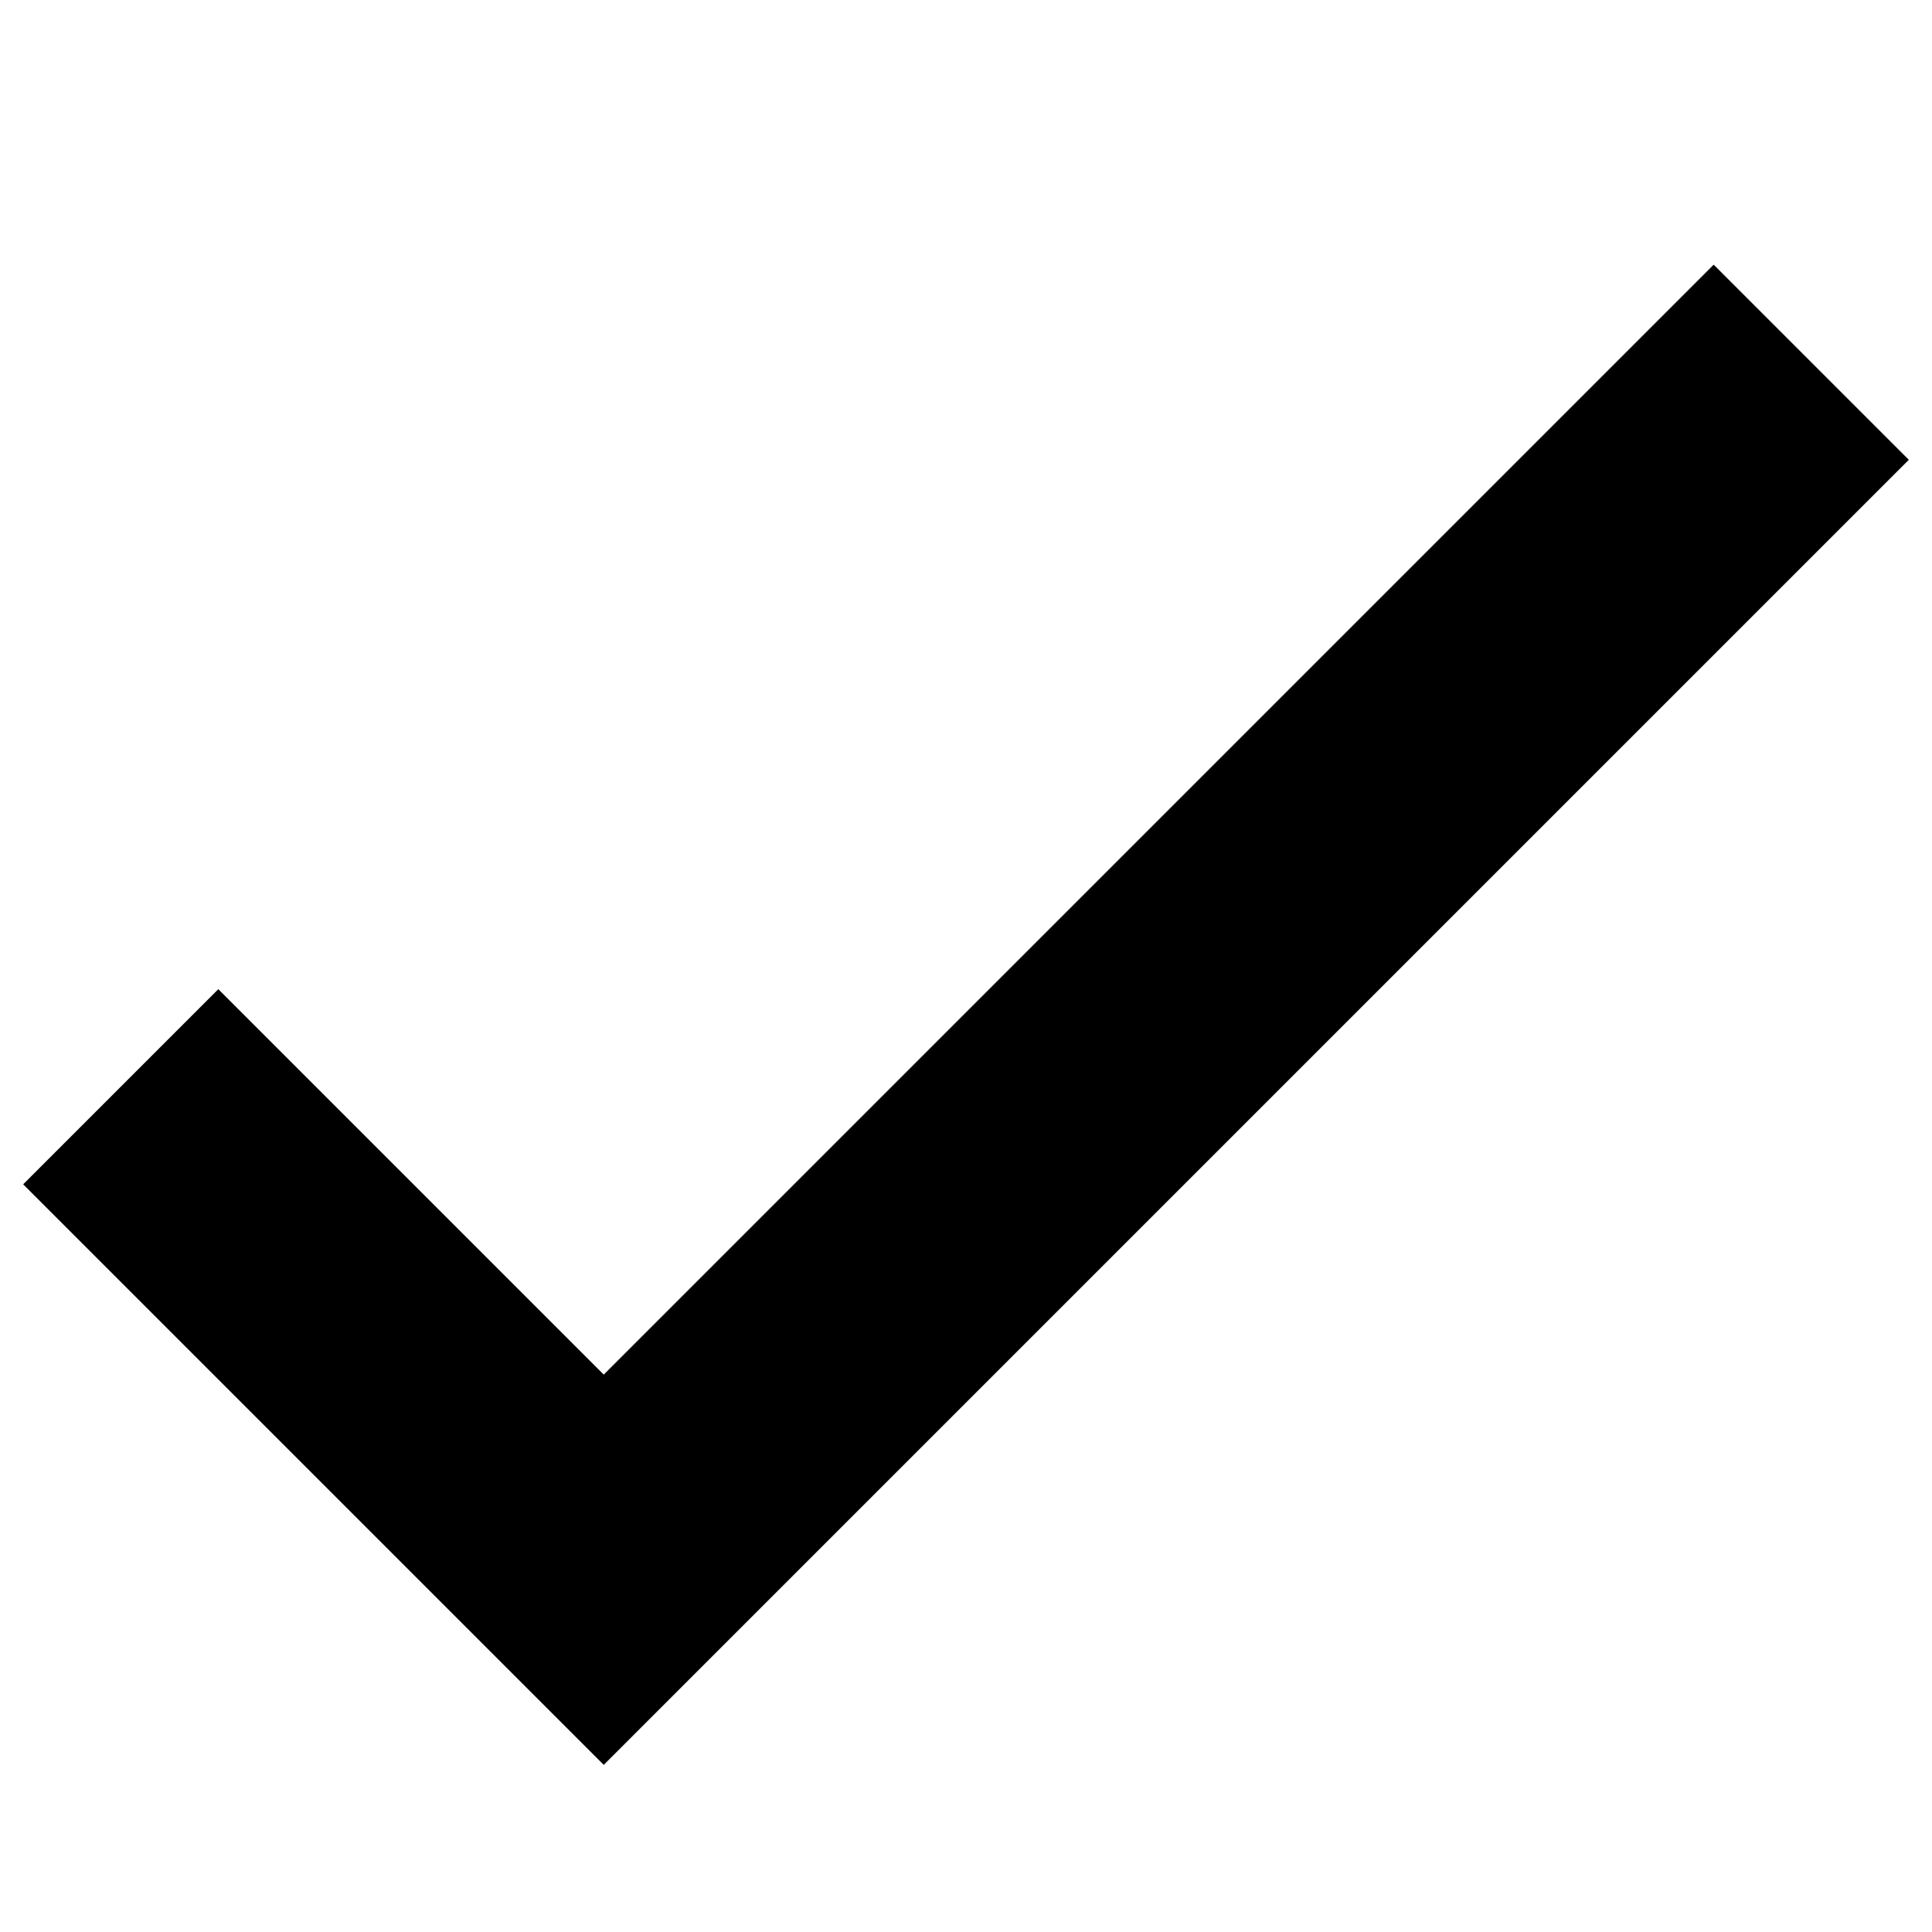 <svg viewBox="0 0 14 14" fill="none" xmlns="http://www.w3.org/2000/svg">
<path clip-rule="evenodd" d="M13.832 3.332L4.375 12.789L0.168 8.582L1.582 7.168L4.375 9.961L12.418 1.918L13.832 3.332Z" fill="black"/>
</svg>
